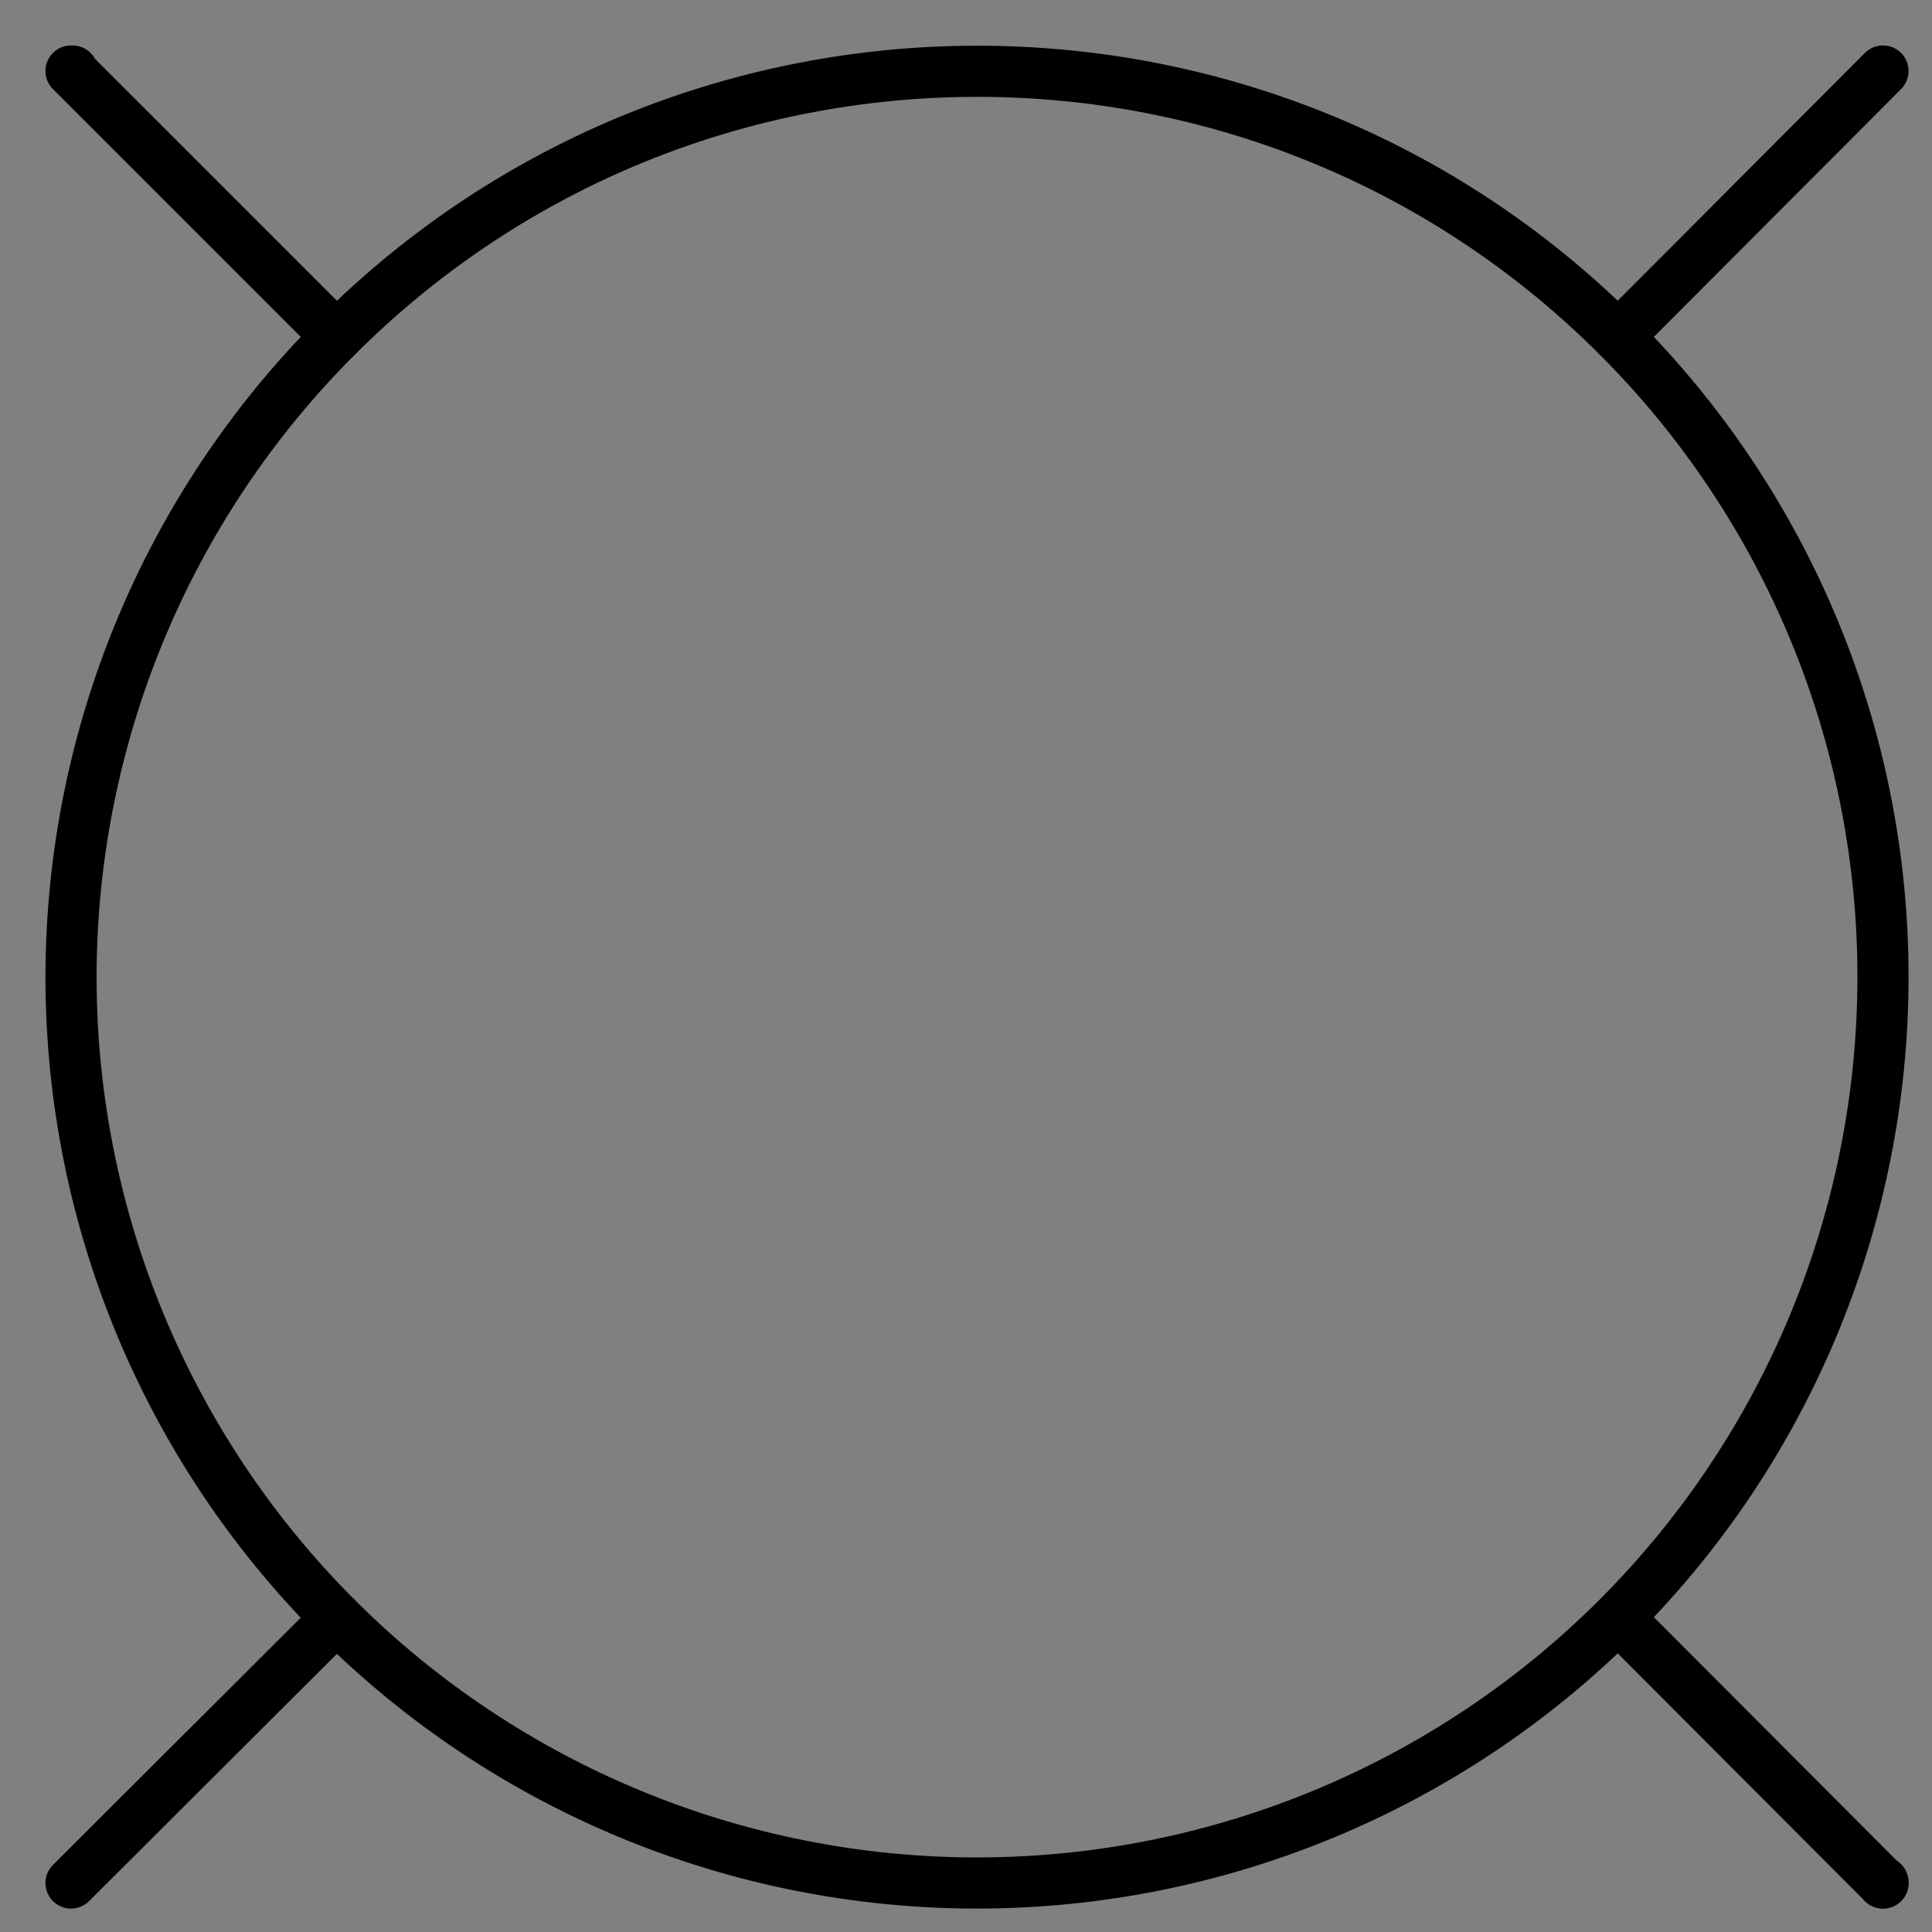 <?xml version="1.0" encoding="UTF-8"?>
<!--
/*******************************************************************************
* Copyright (c) 2010-2019 ITER Organization. 
* All rights reserved. This program and the accompanying materials
* are made available under the terms of the Eclipse Public License v1.0
* which accompanies this distribution, and is available at
* http://www.eclipse.org/legal/epl-v10.html
******************************************************************************/
-->
<svg xmlns="http://www.w3.org/2000/svg" xmlns:xlink="http://www.w3.org/1999/xlink" width="51pt" height="51pt" viewBox="0 0 51 51" version="1.1">
<rect x="0" y="0" width="51" height="51" fill="#808080" stroke="none"/>
<g id="surface1">
<path style=" stroke:none;fill-rule:evenodd;fill:rgb(100%,100%,100%);fill-opacity:1;" d="M 2.18 2.172 L 2.207 2.172 L 2.207 2.203 L 2.18 2.203 Z "/>
<path style=" stroke:none;fill-rule:evenodd;fill:rgb(100%,100%,100%);fill-opacity:1;" d="M 49.984 49.977 L 50.012 49.977 L 50.012 50.008 L 49.984 50.008 Z "/>
<path style="fill:none;stroke-width:0.72;stroke-linecap:round;stroke-linejoin:round;stroke:rgb(0%,0%,0%);stroke-opacity:1;stroke-miterlimit:3;" d="M 0 27.5 L 0 27.51 " transform="matrix(1.875,0,0,1.875,49.706,-1.875)"/>
<path style="fill:none;stroke-width:0.72;stroke-linecap:round;stroke-linejoin:round;stroke:rgb(0%,0%,0%);stroke-opacity:1;stroke-miterlimit:3;" d="M 25.51 27.51 L 21.779 23.771 C 24.167 21.379 25.508 18.14 25.51 14.76 C 25.513 11.377 24.171 8.133 21.779 5.74 C 16.798 0.758 8.721 0.758 3.74 5.74 C 1.342 8.135 -0.004 11.39 -0 14.779 C 0.006 18.156 1.352 21.394 3.74 23.779 C 6.137 26.175 9.392 27.517 12.779 27.51 C 16.156 27.504 19.394 26.158 21.779 23.771 " transform="matrix(1.875,0,0,1.875,1.875,-1.875)"/>
<path style="fill:none;stroke-width:0.72;stroke-linecap:round;stroke-linejoin:round;stroke:rgb(0%,0%,0%);stroke-opacity:1;stroke-miterlimit:3;" d="M -0.001 27.51 L 3.73 23.77 " transform="matrix(1.875,0,0,1.875,42.712,-42.694)"/>
<path style="fill:none;stroke-width:0.72;stroke-linecap:round;stroke-linejoin:round;stroke:rgb(0%,0%,0%);stroke-opacity:1;stroke-miterlimit:3;" d="M 3.74 27.51 L -0 23.77 L 0.021 23.77 " transform="matrix(1.875,0,0,1.875,1.875,-42.694)"/>
<path style="fill:none;stroke-width:0.72;stroke-linecap:round;stroke-linejoin:round;stroke:rgb(0%,0%,0%);stroke-opacity:1;stroke-miterlimit:3;" d="M 3.74 23.779 L -0 27.51 " transform="matrix(1.875,0,0,1.875,1.875,-1.875)"/>
</g>
</svg>

